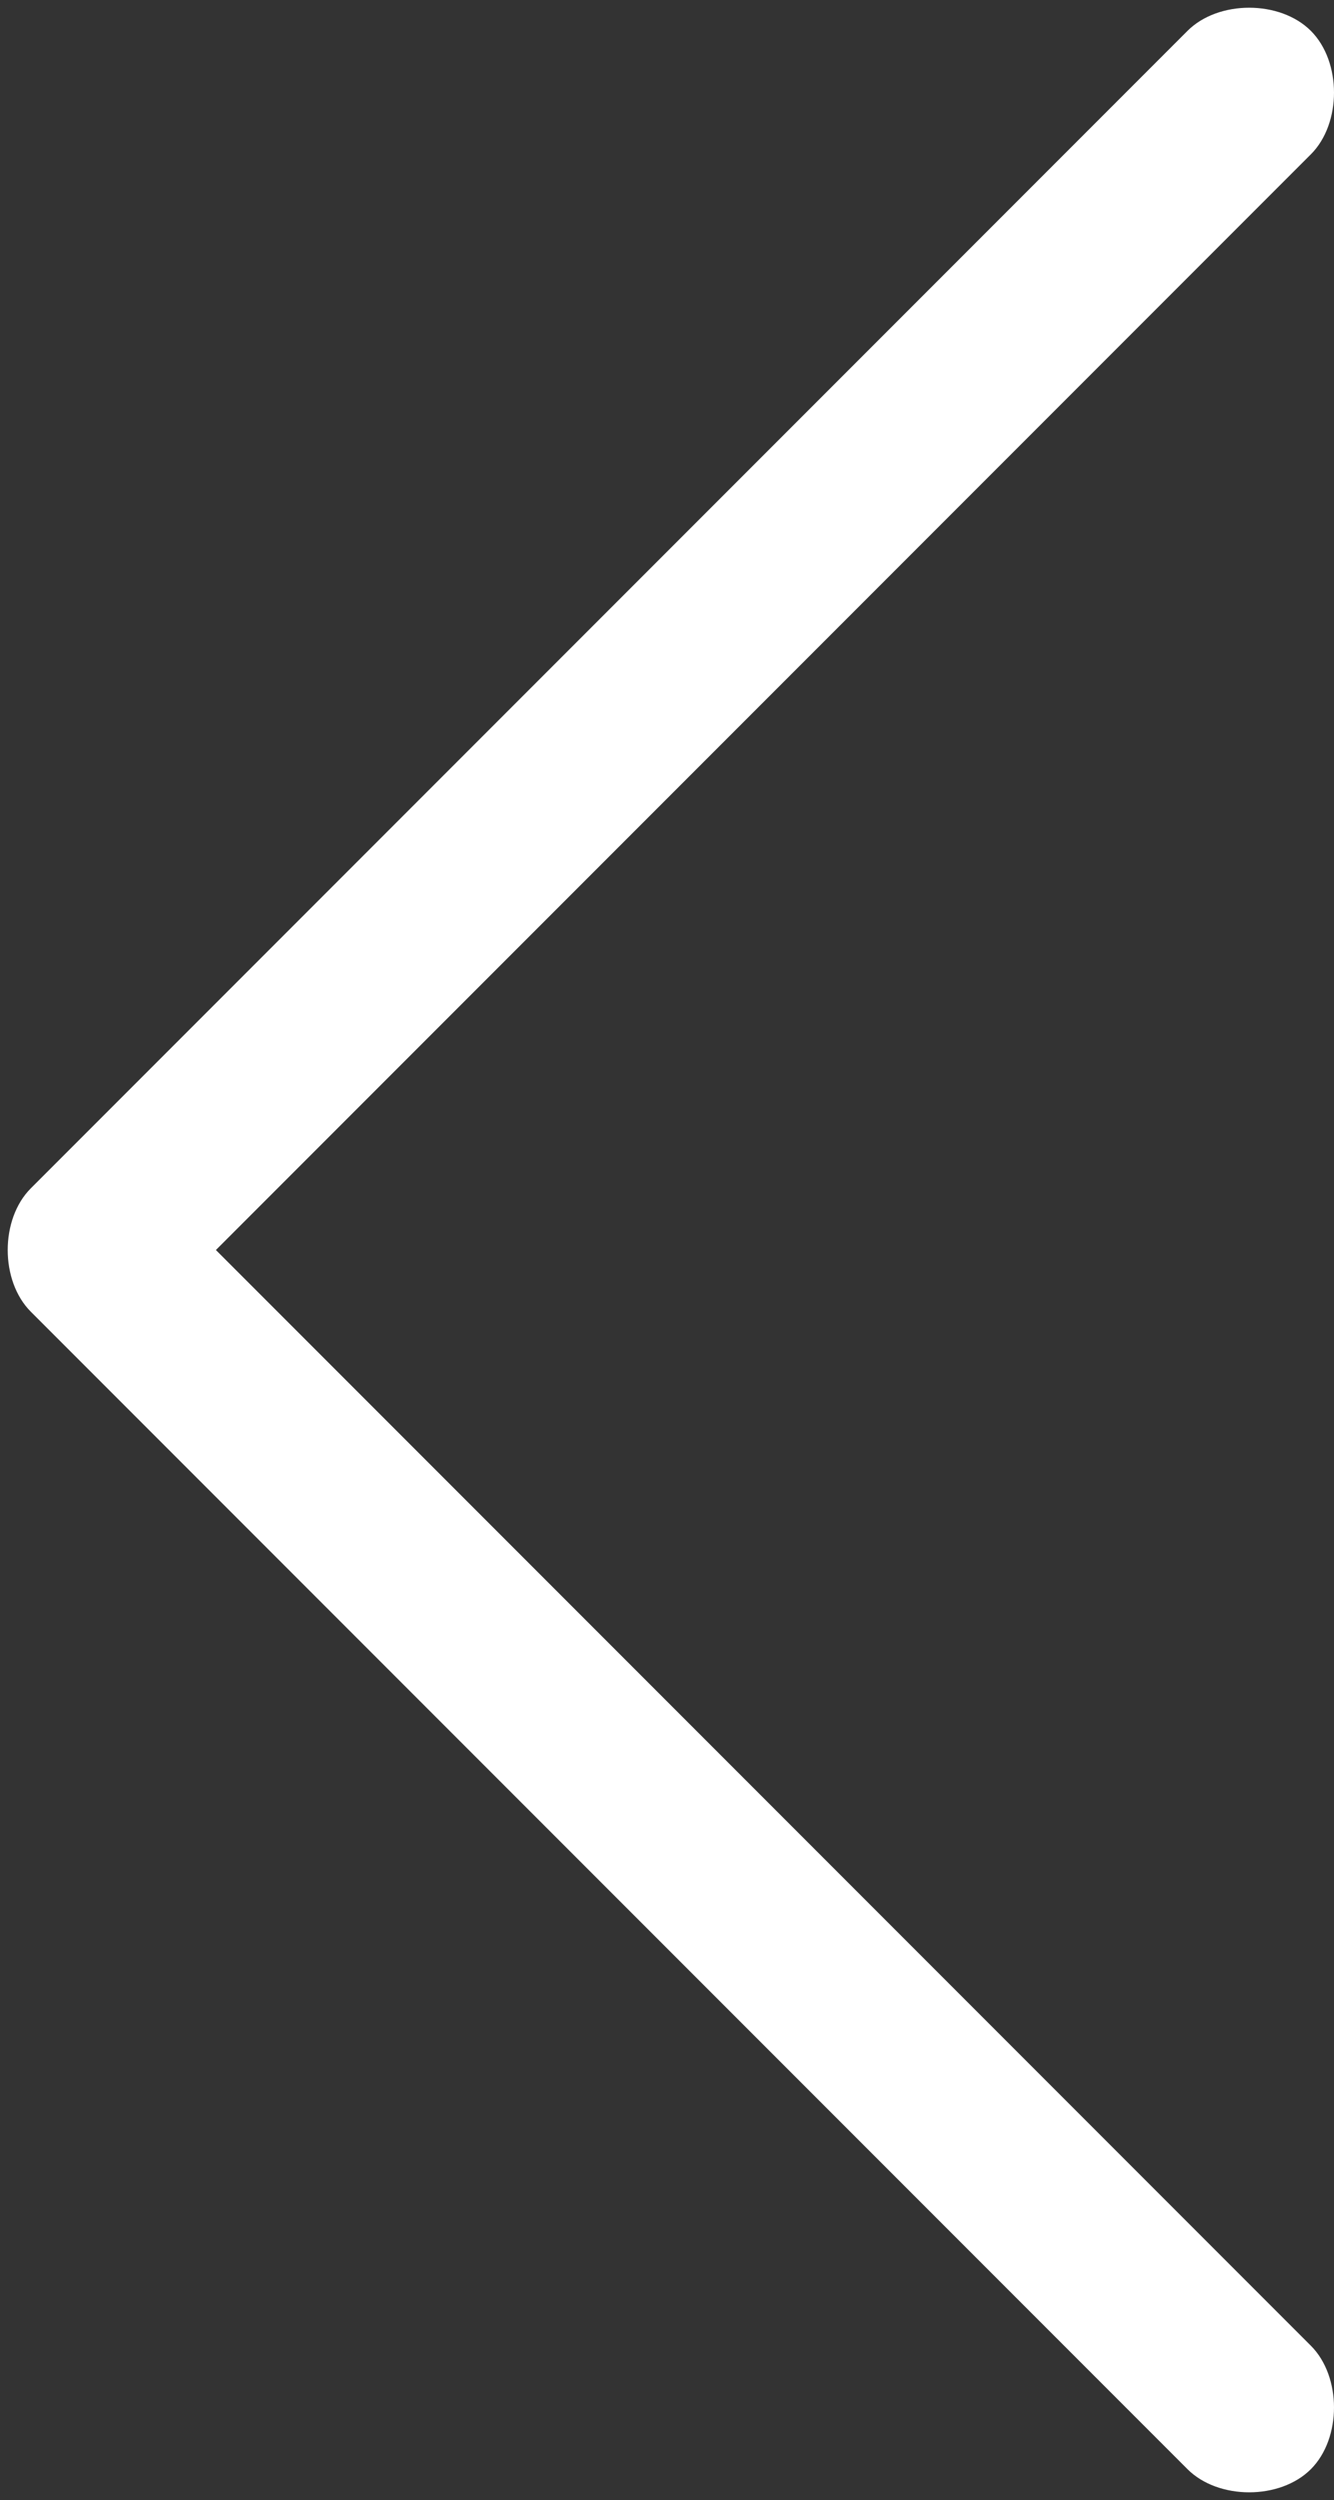 <?xml version="1.0" encoding="utf-8"?>
<!-- Generator: Adobe Illustrator 22.1.0, SVG Export Plug-In . SVG Version: 6.00 Build 0)  -->
<svg version="1.1" id="Слой_1" xmlns="http://www.w3.org/2000/svg" xmlns:xlink="http://www.w3.org/1999/xlink" x="0px" y="0px"
	 viewBox="0 0 17.3 32.4" style="enable-background:new 0 0 17.3 32.4;" xml:space="preserve">
<rect x="0" y="0" width="17.3" height="32.4" fill="#333333" stroke="none"/>
<style type="text/css">
	.st0{fill:#FFFFFF;}
</style>
<g>
	<path class="st0" d="M15.4,32c0.2,0.2,0.5,0.3,0.8,0.3c0.3,0,0.6-0.1,0.8-0.3c0.4-0.4,0.4-1.2,0-1.6L2.8,16.2L17,2
		c0.4-0.4,0.4-1.2,0-1.6c-0.4-0.4-1.2-0.4-1.6,0l-15,15c-0.4,0.4-0.4,1.2,0,1.6L15.4,32z"/>
</g>
</svg>

